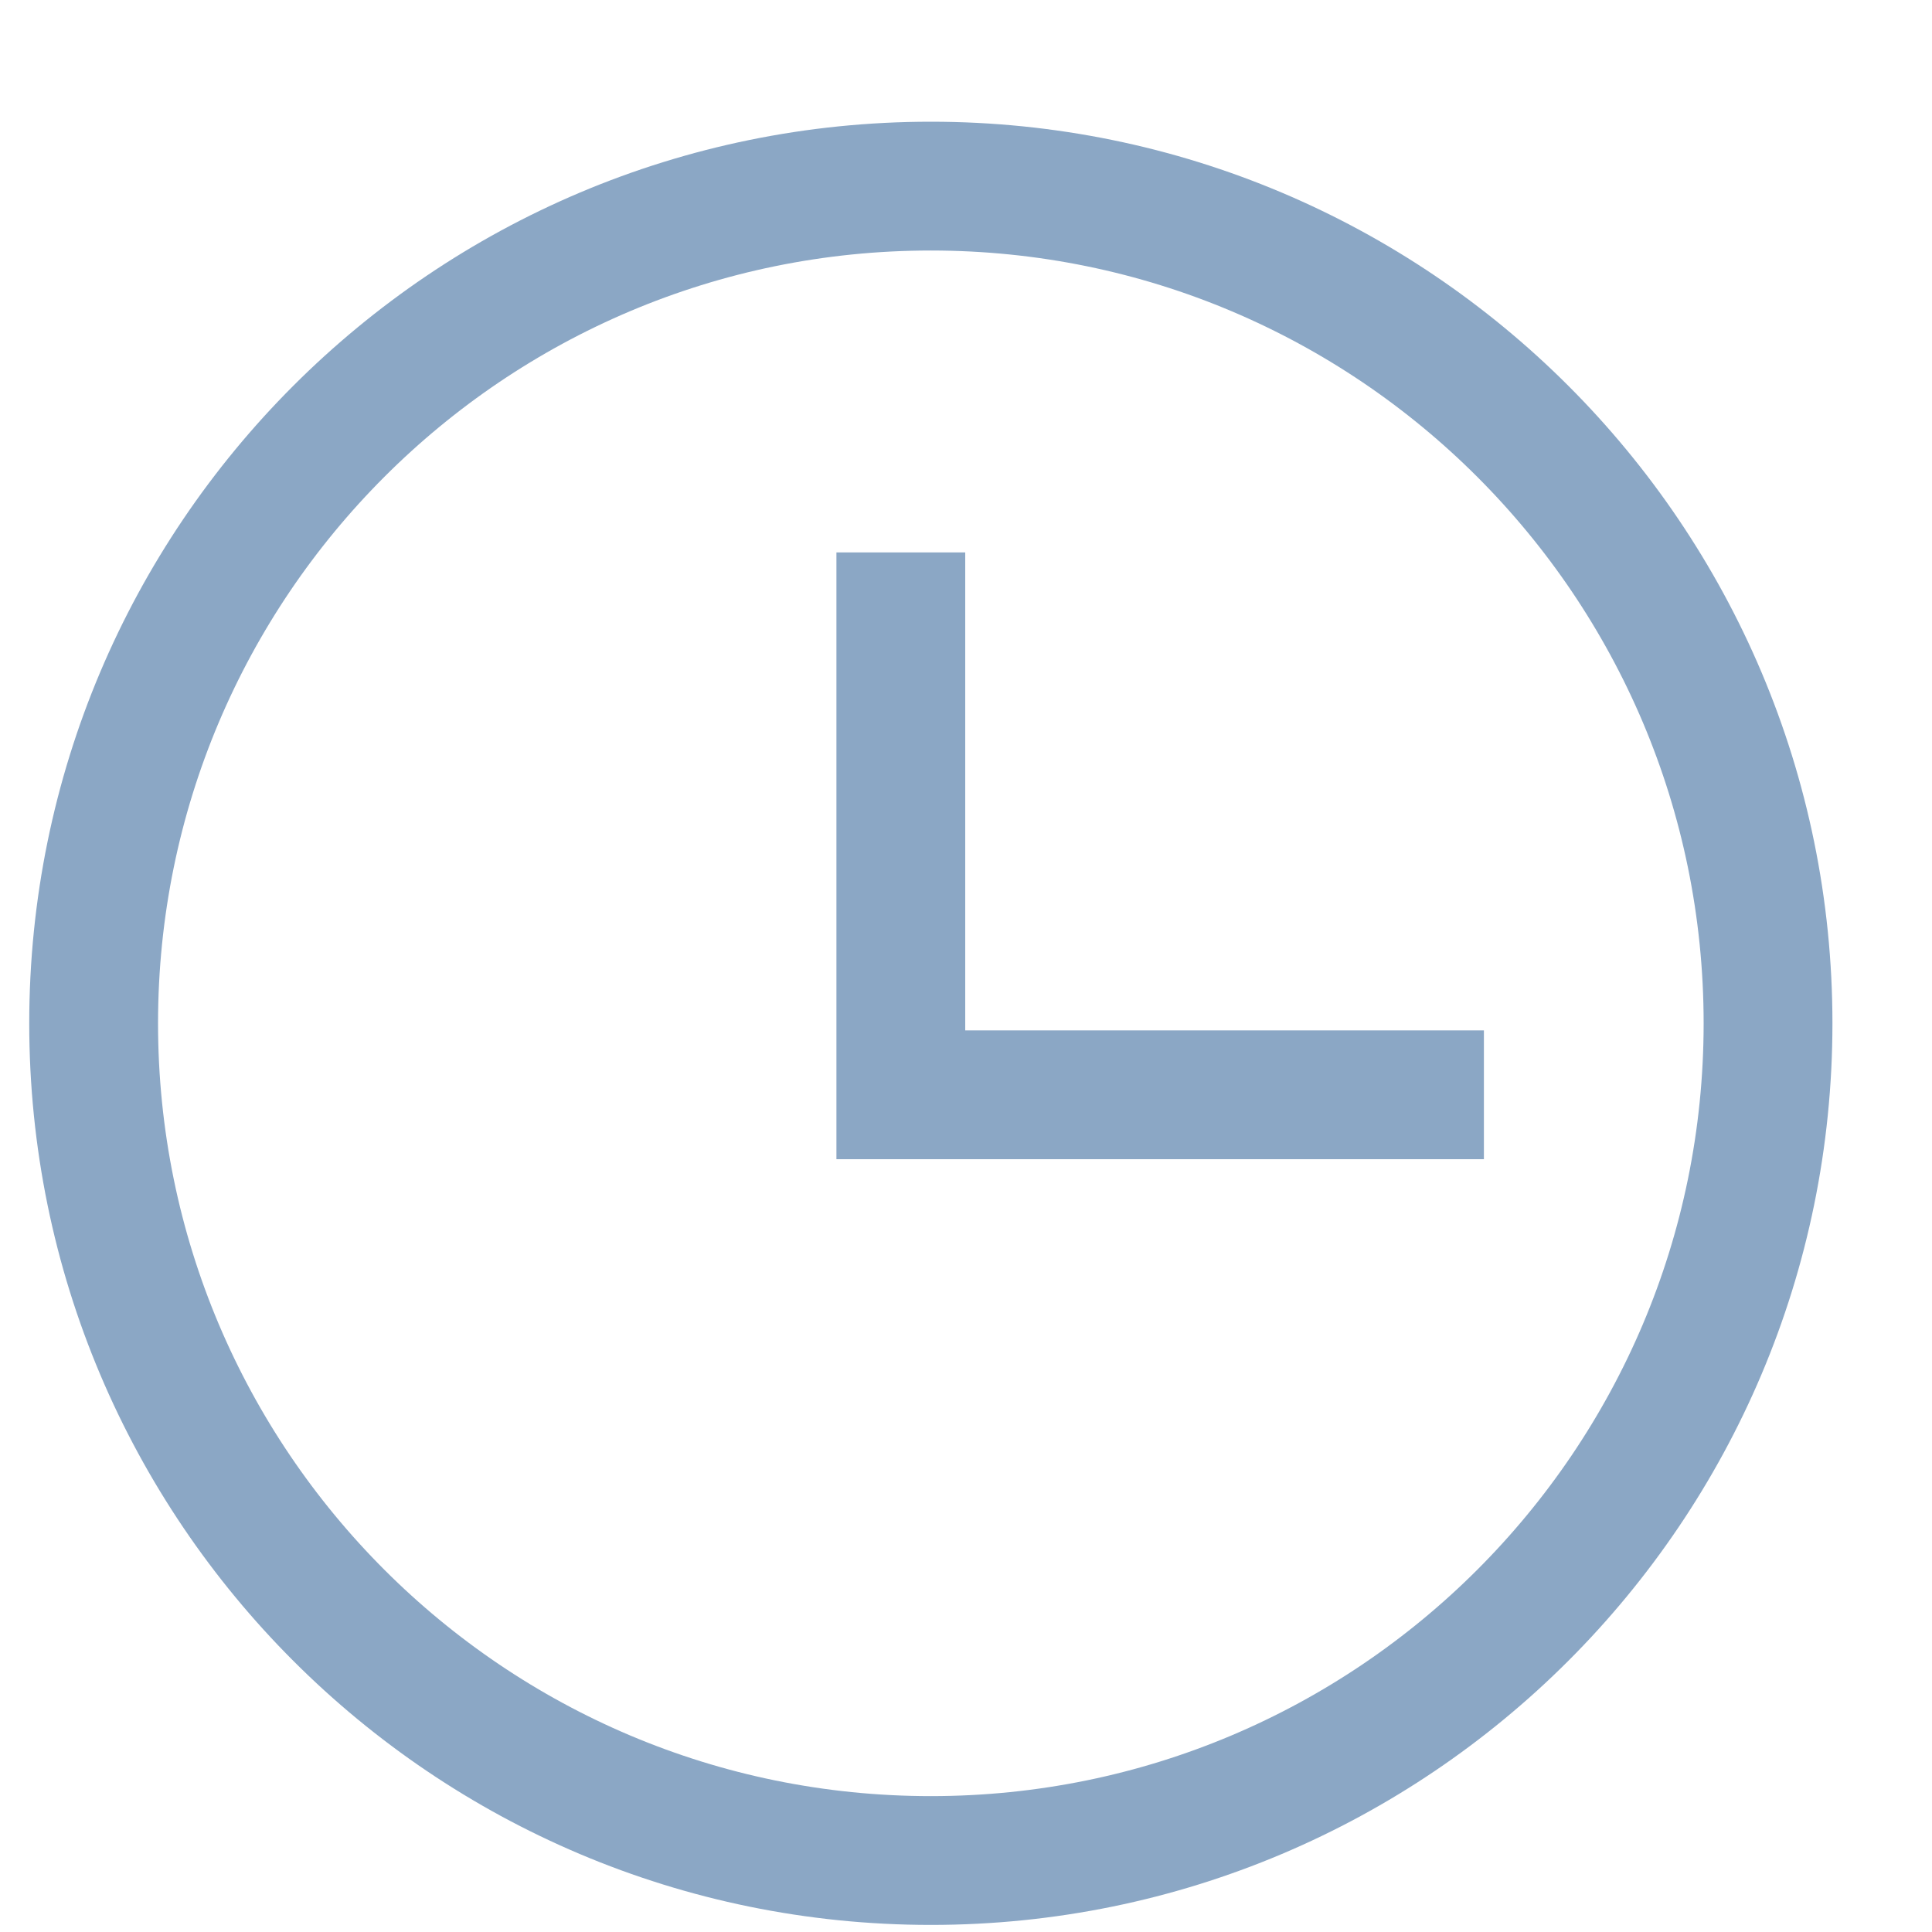 <svg width="15" height="15" viewBox="0 0 15 15" fill="none" xmlns="http://www.w3.org/2000/svg">
<g id="Group 1231">
<path id="Vector" d="M7.227 14.445C10.816 14.445 13.727 11.535 13.727 7.945C13.727 4.355 10.816 1.445 7.227 1.445C3.637 1.445 0.727 4.355 0.727 7.945C0.727 11.535 3.637 14.445 7.227 14.445Z" stroke="#8BA7C5" stroke-linecap="round" stroke-linejoin="round"/>
<path id="Vector 358" d="M6.994 4.289V8.5H11.521" stroke="#8BA7C5"/>
</g>
</svg>
